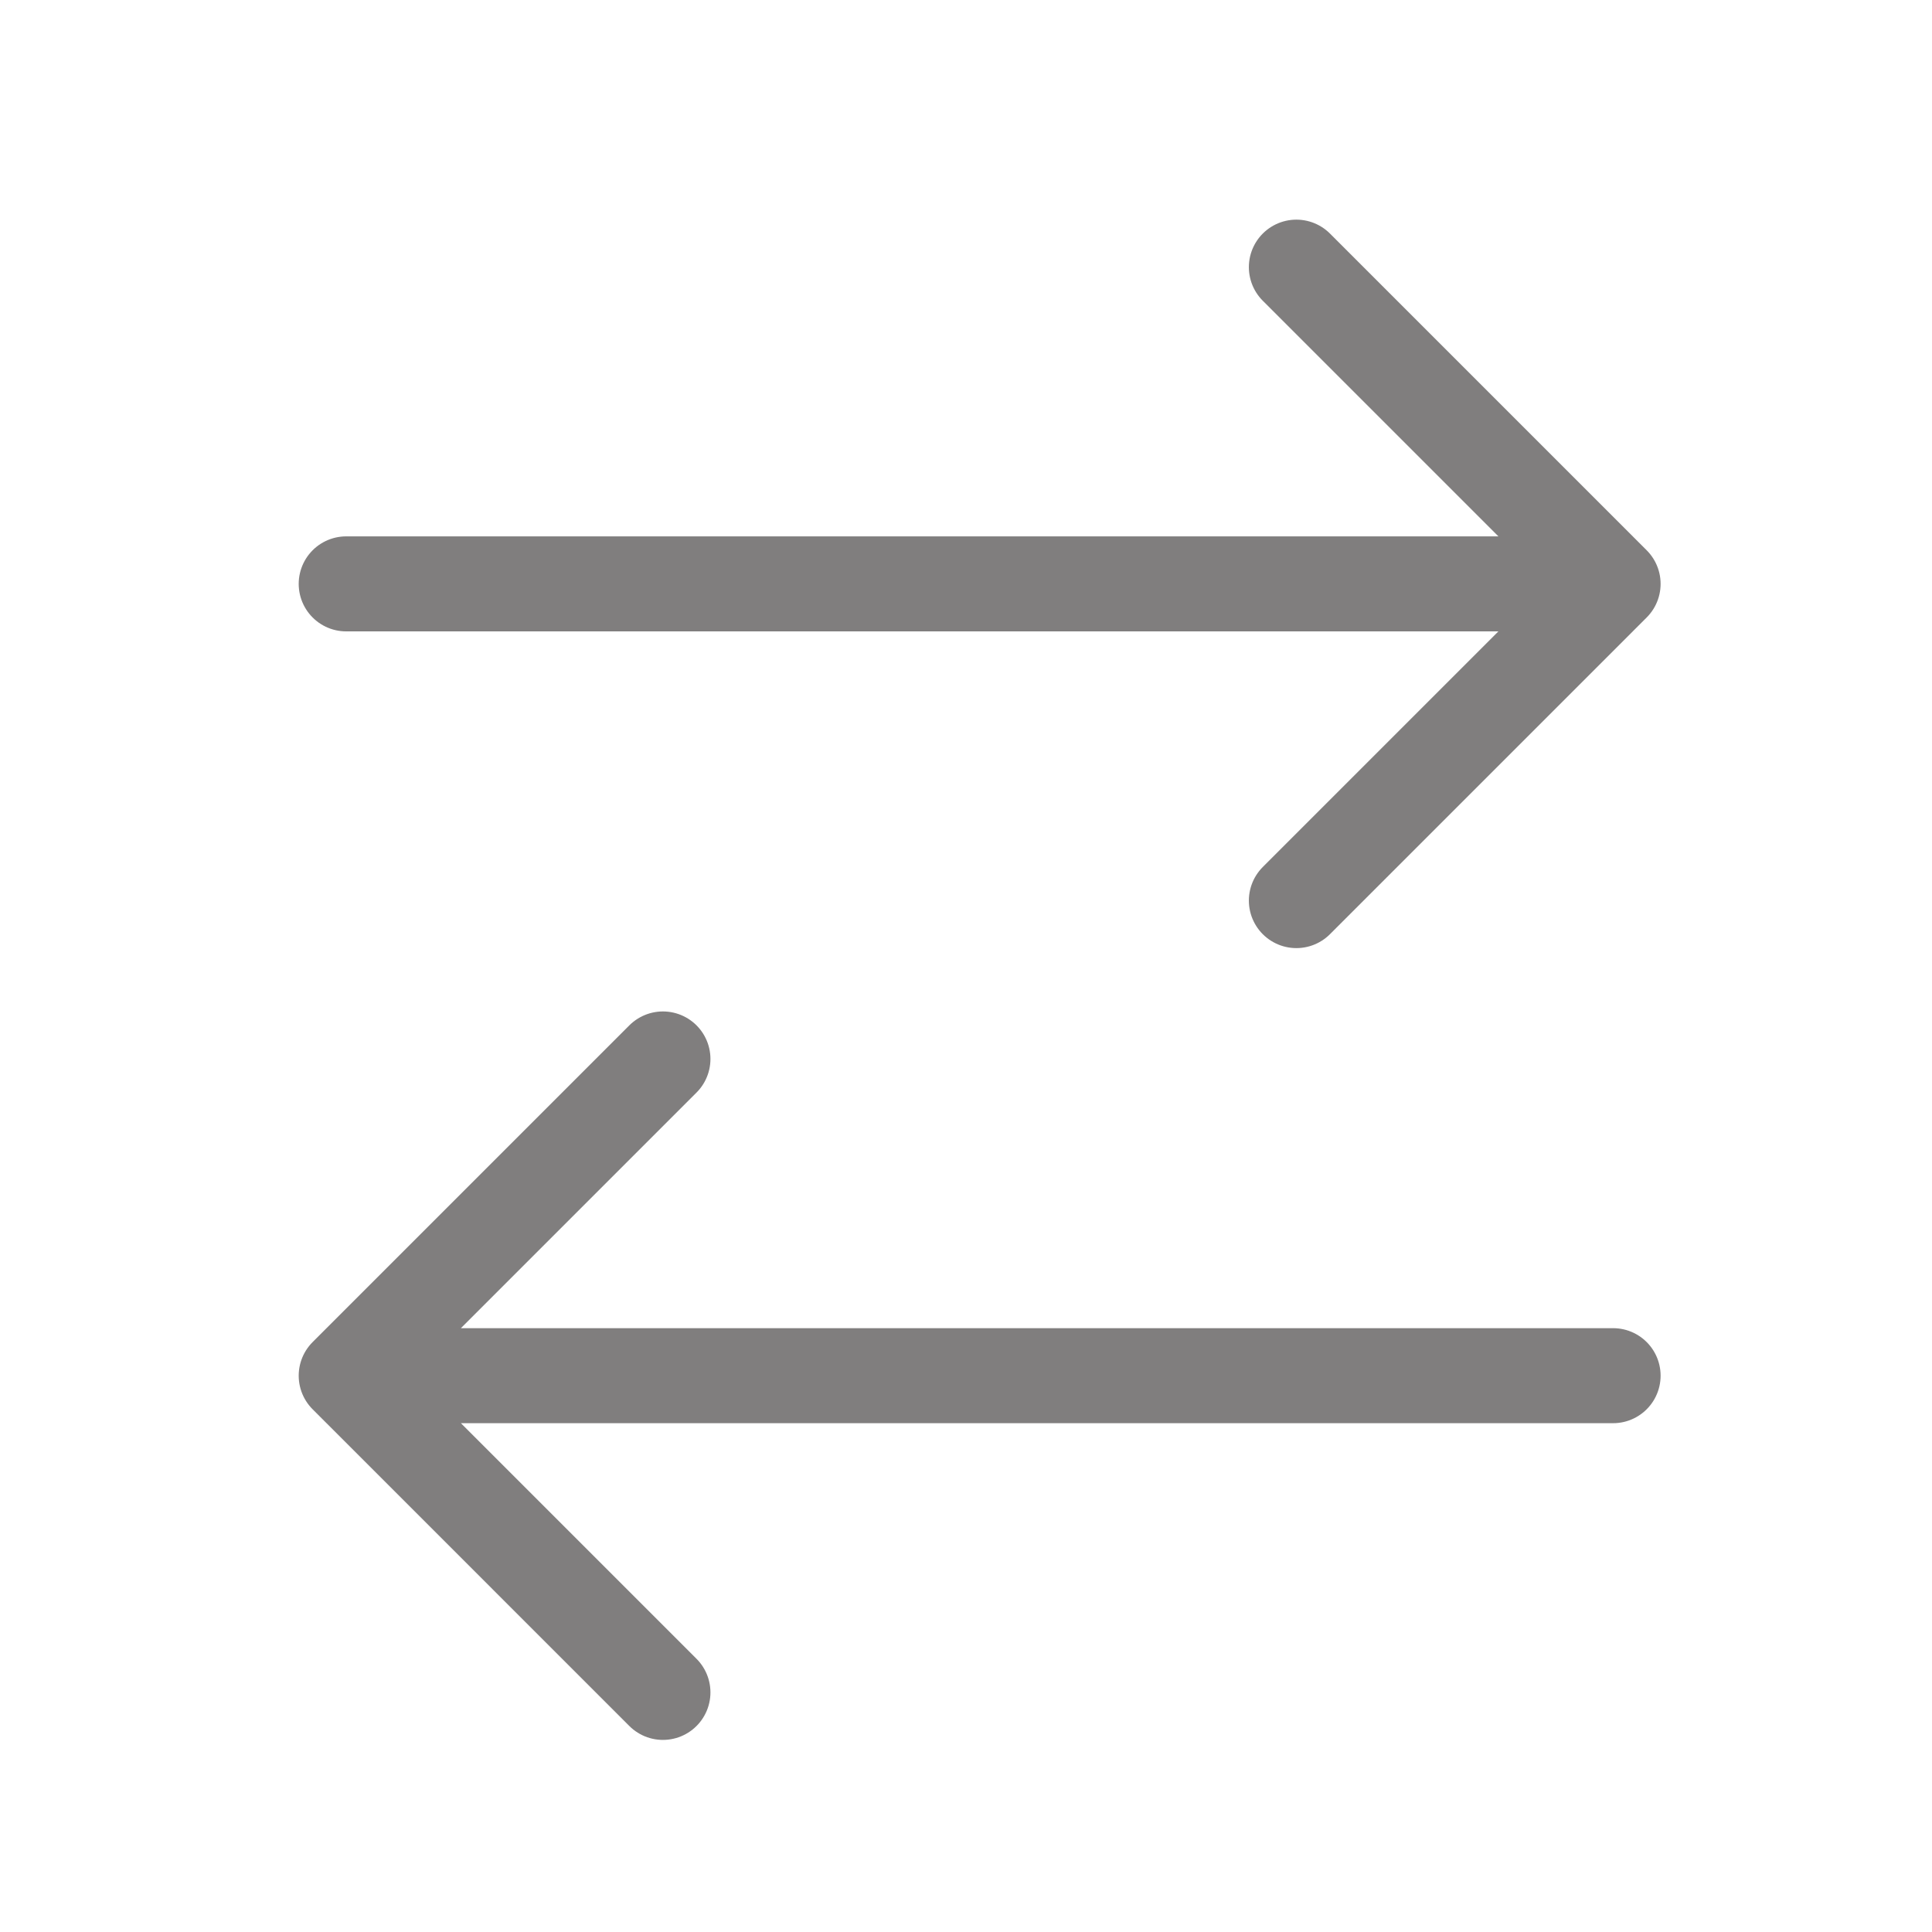 <svg width="61" height="61" viewBox="0 0 61 61" fill="none" xmlns="http://www.w3.org/2000/svg">
<path d="M50.931 43.435H10.931M10.931 43.435L20.931 33.435M10.931 43.435L20.931 53.435M10.931 18.435H50.931M50.931 18.435L40.931 8.435M50.931 18.435L40.931 28.435" stroke="#807E7E" stroke-width="3" stroke-linecap="round" stroke-linejoin="round"/>
</svg>
